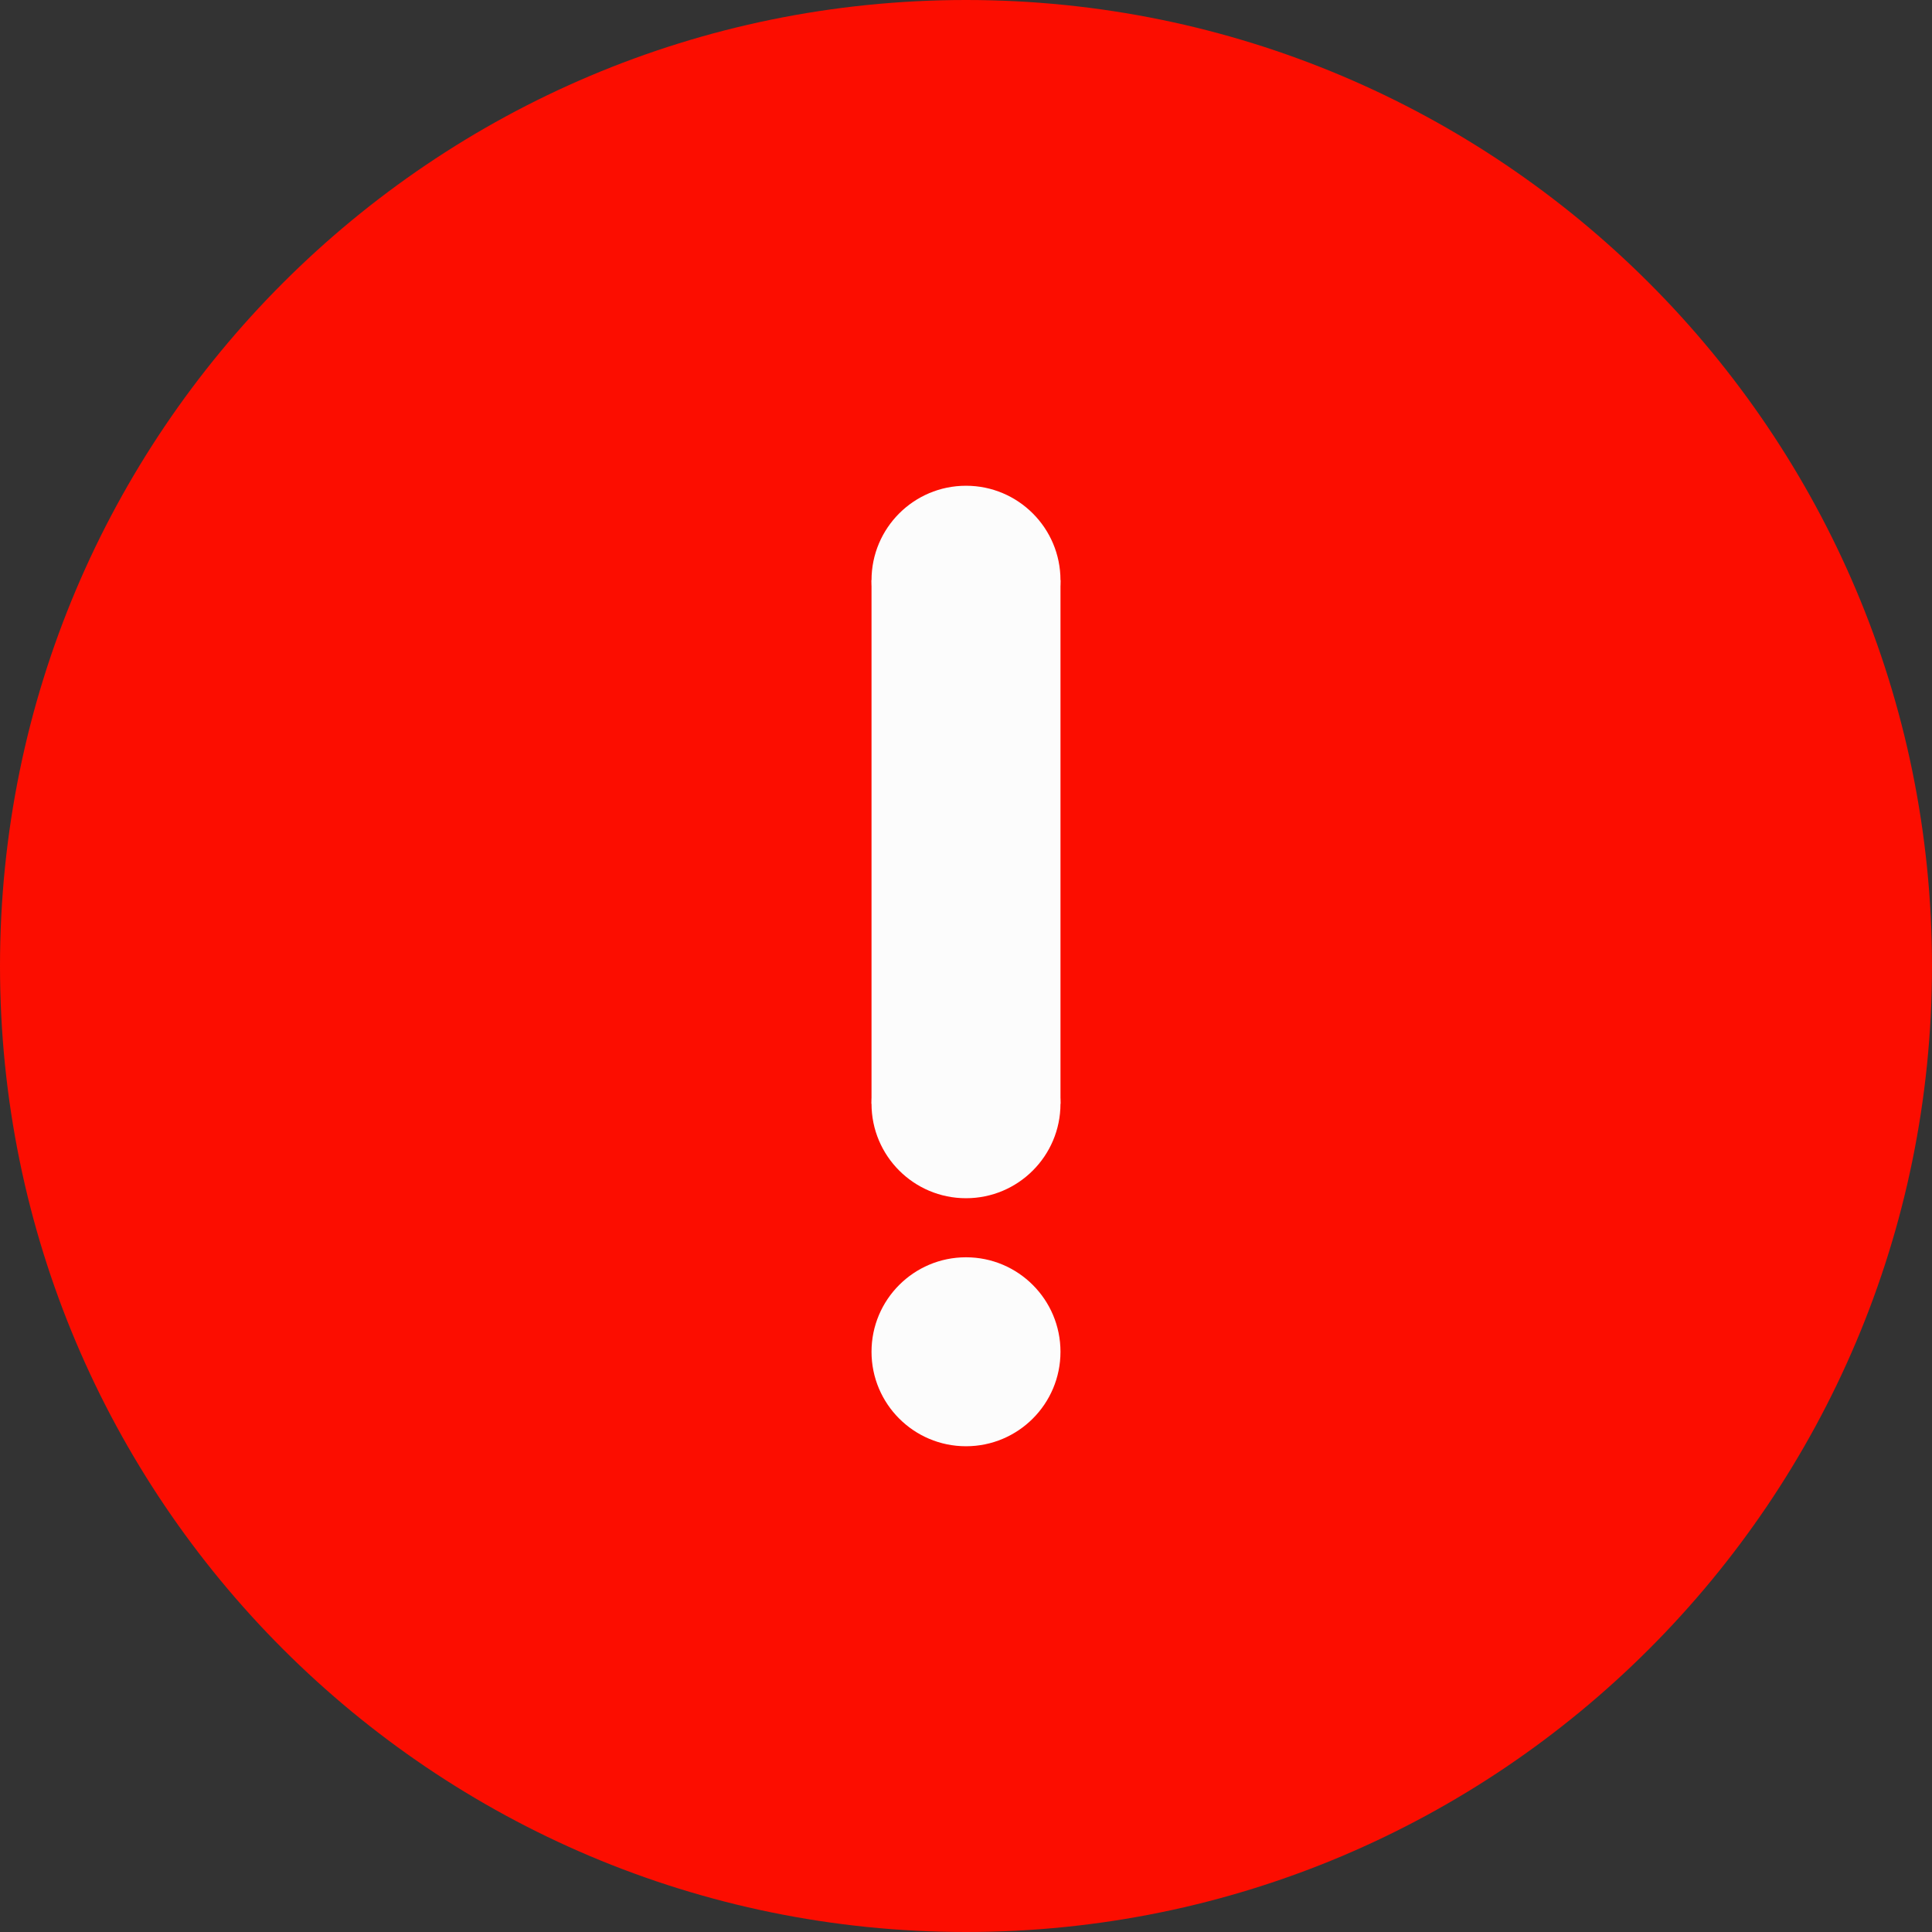 <svg version="1.1" xmlns="http://www.w3.org/2000/svg" xmlns:xlink="http://www.w3.org/1999/xlink" width="465.204" height="465.204" viewBox="0,0,465.204,465.204"><rect x="0" y="0" width="465.204" height="465.204" fill="#333333" stroke="none"/><g transform="translate(-7.398,52.602)"><g stroke-miterlimit="10"><path d="M7.398,180c0,-128.462 104.139,-232.602 232.602,-232.602c128.462,0 232.602,104.139 232.602,232.602c0,128.462 -104.139,232.602 -232.602,232.602c-128.462,0 -232.602,-104.139 -232.602,-232.602z" fill="#fc0d00" stroke="none" stroke-width="0.5"/><path d="M217.25,272.889c0,-12.564 10.186,-22.75 22.75,-22.75c12.564,0 22.75,10.186 22.75,22.75c0,12.564 -10.186,22.75 -22.75,22.75c-12.564,0 -22.75,-10.186 -22.75,-22.75z" fill="#fcfcfc" stroke="none" stroke-width="0.5"/><g><path d="M217.25,213.167c0,-12.564 10.186,-22.75 22.75,-22.75c12.564,0 22.75,10.186 22.75,22.75c0,12.564 -10.186,22.75 -22.75,22.75c-12.564,0 -22.75,-10.186 -22.75,-22.75z" fill="#fcfcfc" stroke="none" stroke-width="0.5"/><path d="M217.25,87.111c0,-12.564 10.186,-22.75 22.75,-22.75c12.564,0 22.75,10.186 22.75,22.75c0,12.564 -10.186,22.75 -22.75,22.75c-12.564,0 -22.75,-10.186 -22.75,-22.75z" fill="#fcfcfc" stroke="none" stroke-width="0.5"/><path d="M217.25,213.167v-126.056h45.5v126.056z" fill="#fcfcfc" stroke="#000000" stroke-width="0"/></g></g></g></svg>

